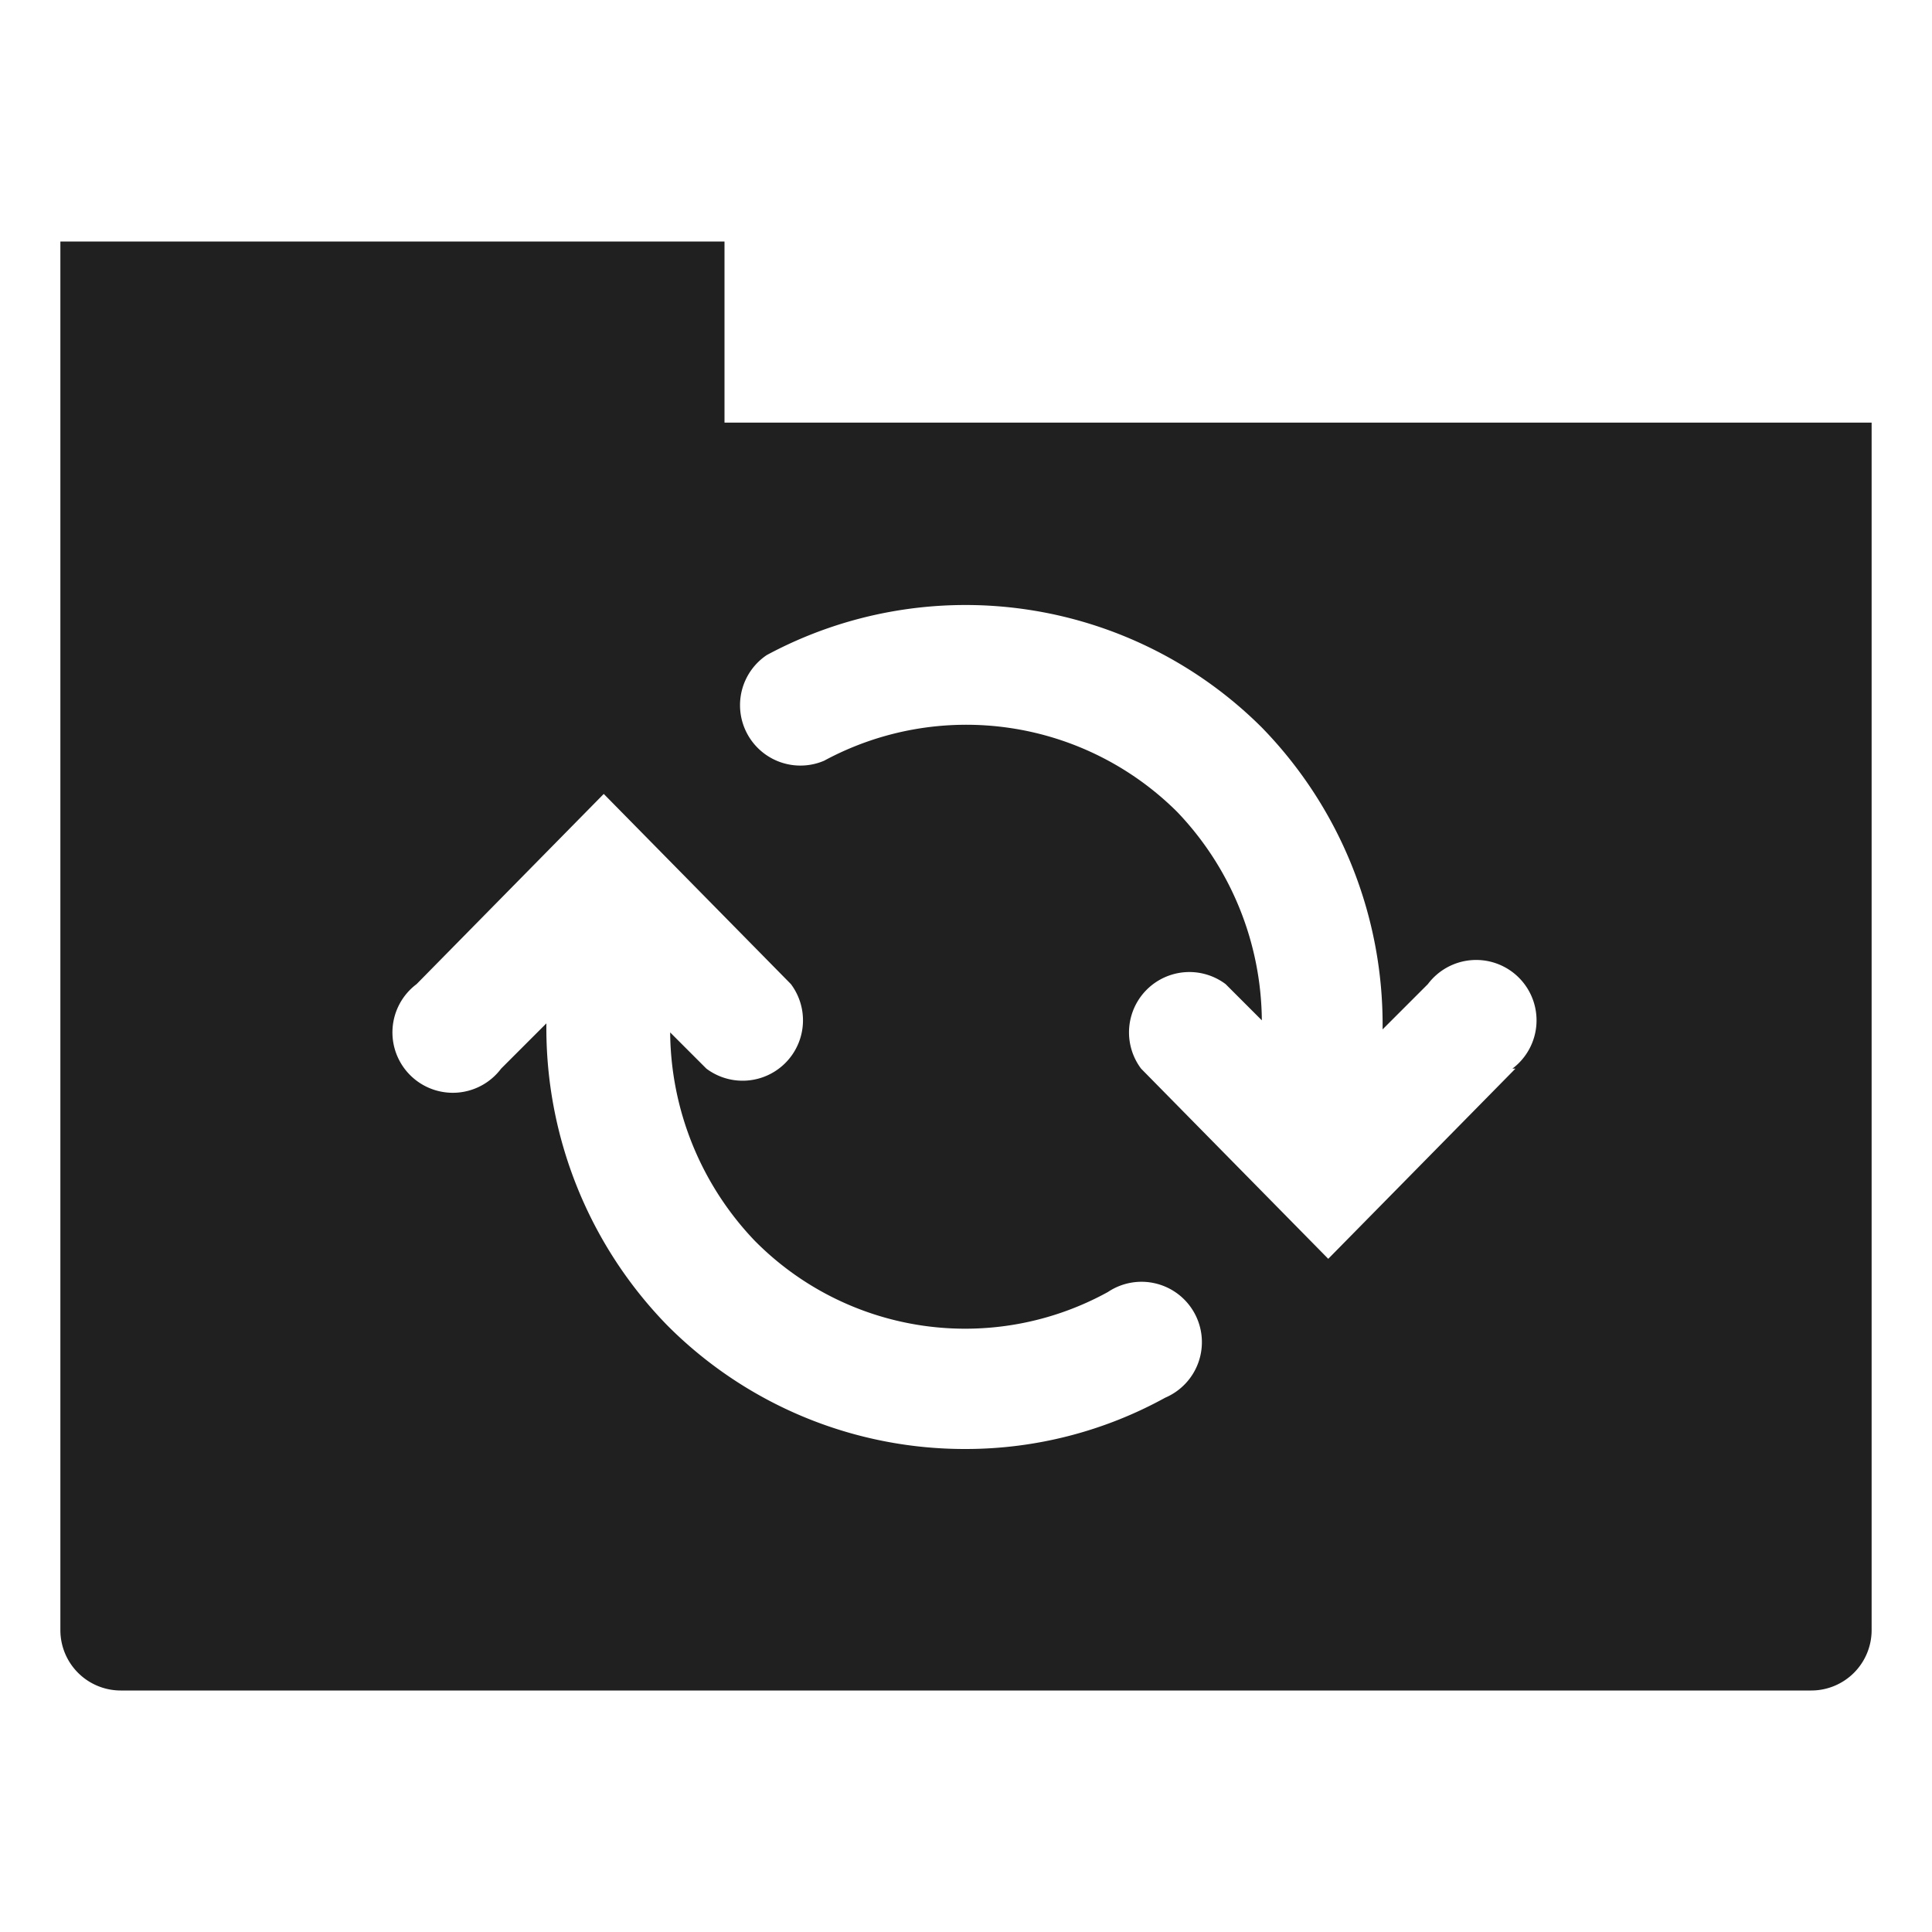 <svg xmlns="http://www.w3.org/2000/svg" viewBox="0 0 64 64" aria-labelledby="title" aria-describedby="desc"><path data-name="layer1" d="M24 14V8H2v46a2 2 0 0 0 2 2h56a2 2 0 0 0 2-2V14zm14.6 32.3A13.7 13.7 0 0 1 32 48a13.9 13.9 0 0 1-9.9-4.1 14.1 14.1 0 0 1-4-10l-1.5 1.5a2 2 0 1 1-2.8-2.8l6.2-6.3 6.2 6.3a2 2 0 0 1-2.8 2.8l-1.2-1.2a10.1 10.1 0 0 0 2.8 6.9 9.8 9.8 0 0 0 11.7 1.7 2 2 0 1 1 1.9 3.5zm11.6-10.9L44 41.7l-6.2-6.3a2 2 0 0 1 2.8-2.8l1.2 1.2a10.1 10.1 0 0 0-2.8-6.9 9.9 9.9 0 0 0-11.7-1.7 2 2 0 0 1-1.9-3.5 13.9 13.9 0 0 1 16.4 2.4 14.1 14.1 0 0 1 4 10l1.5-1.5a2 2 0 1 1 2.8 2.8z" fill="#202020"/></svg>